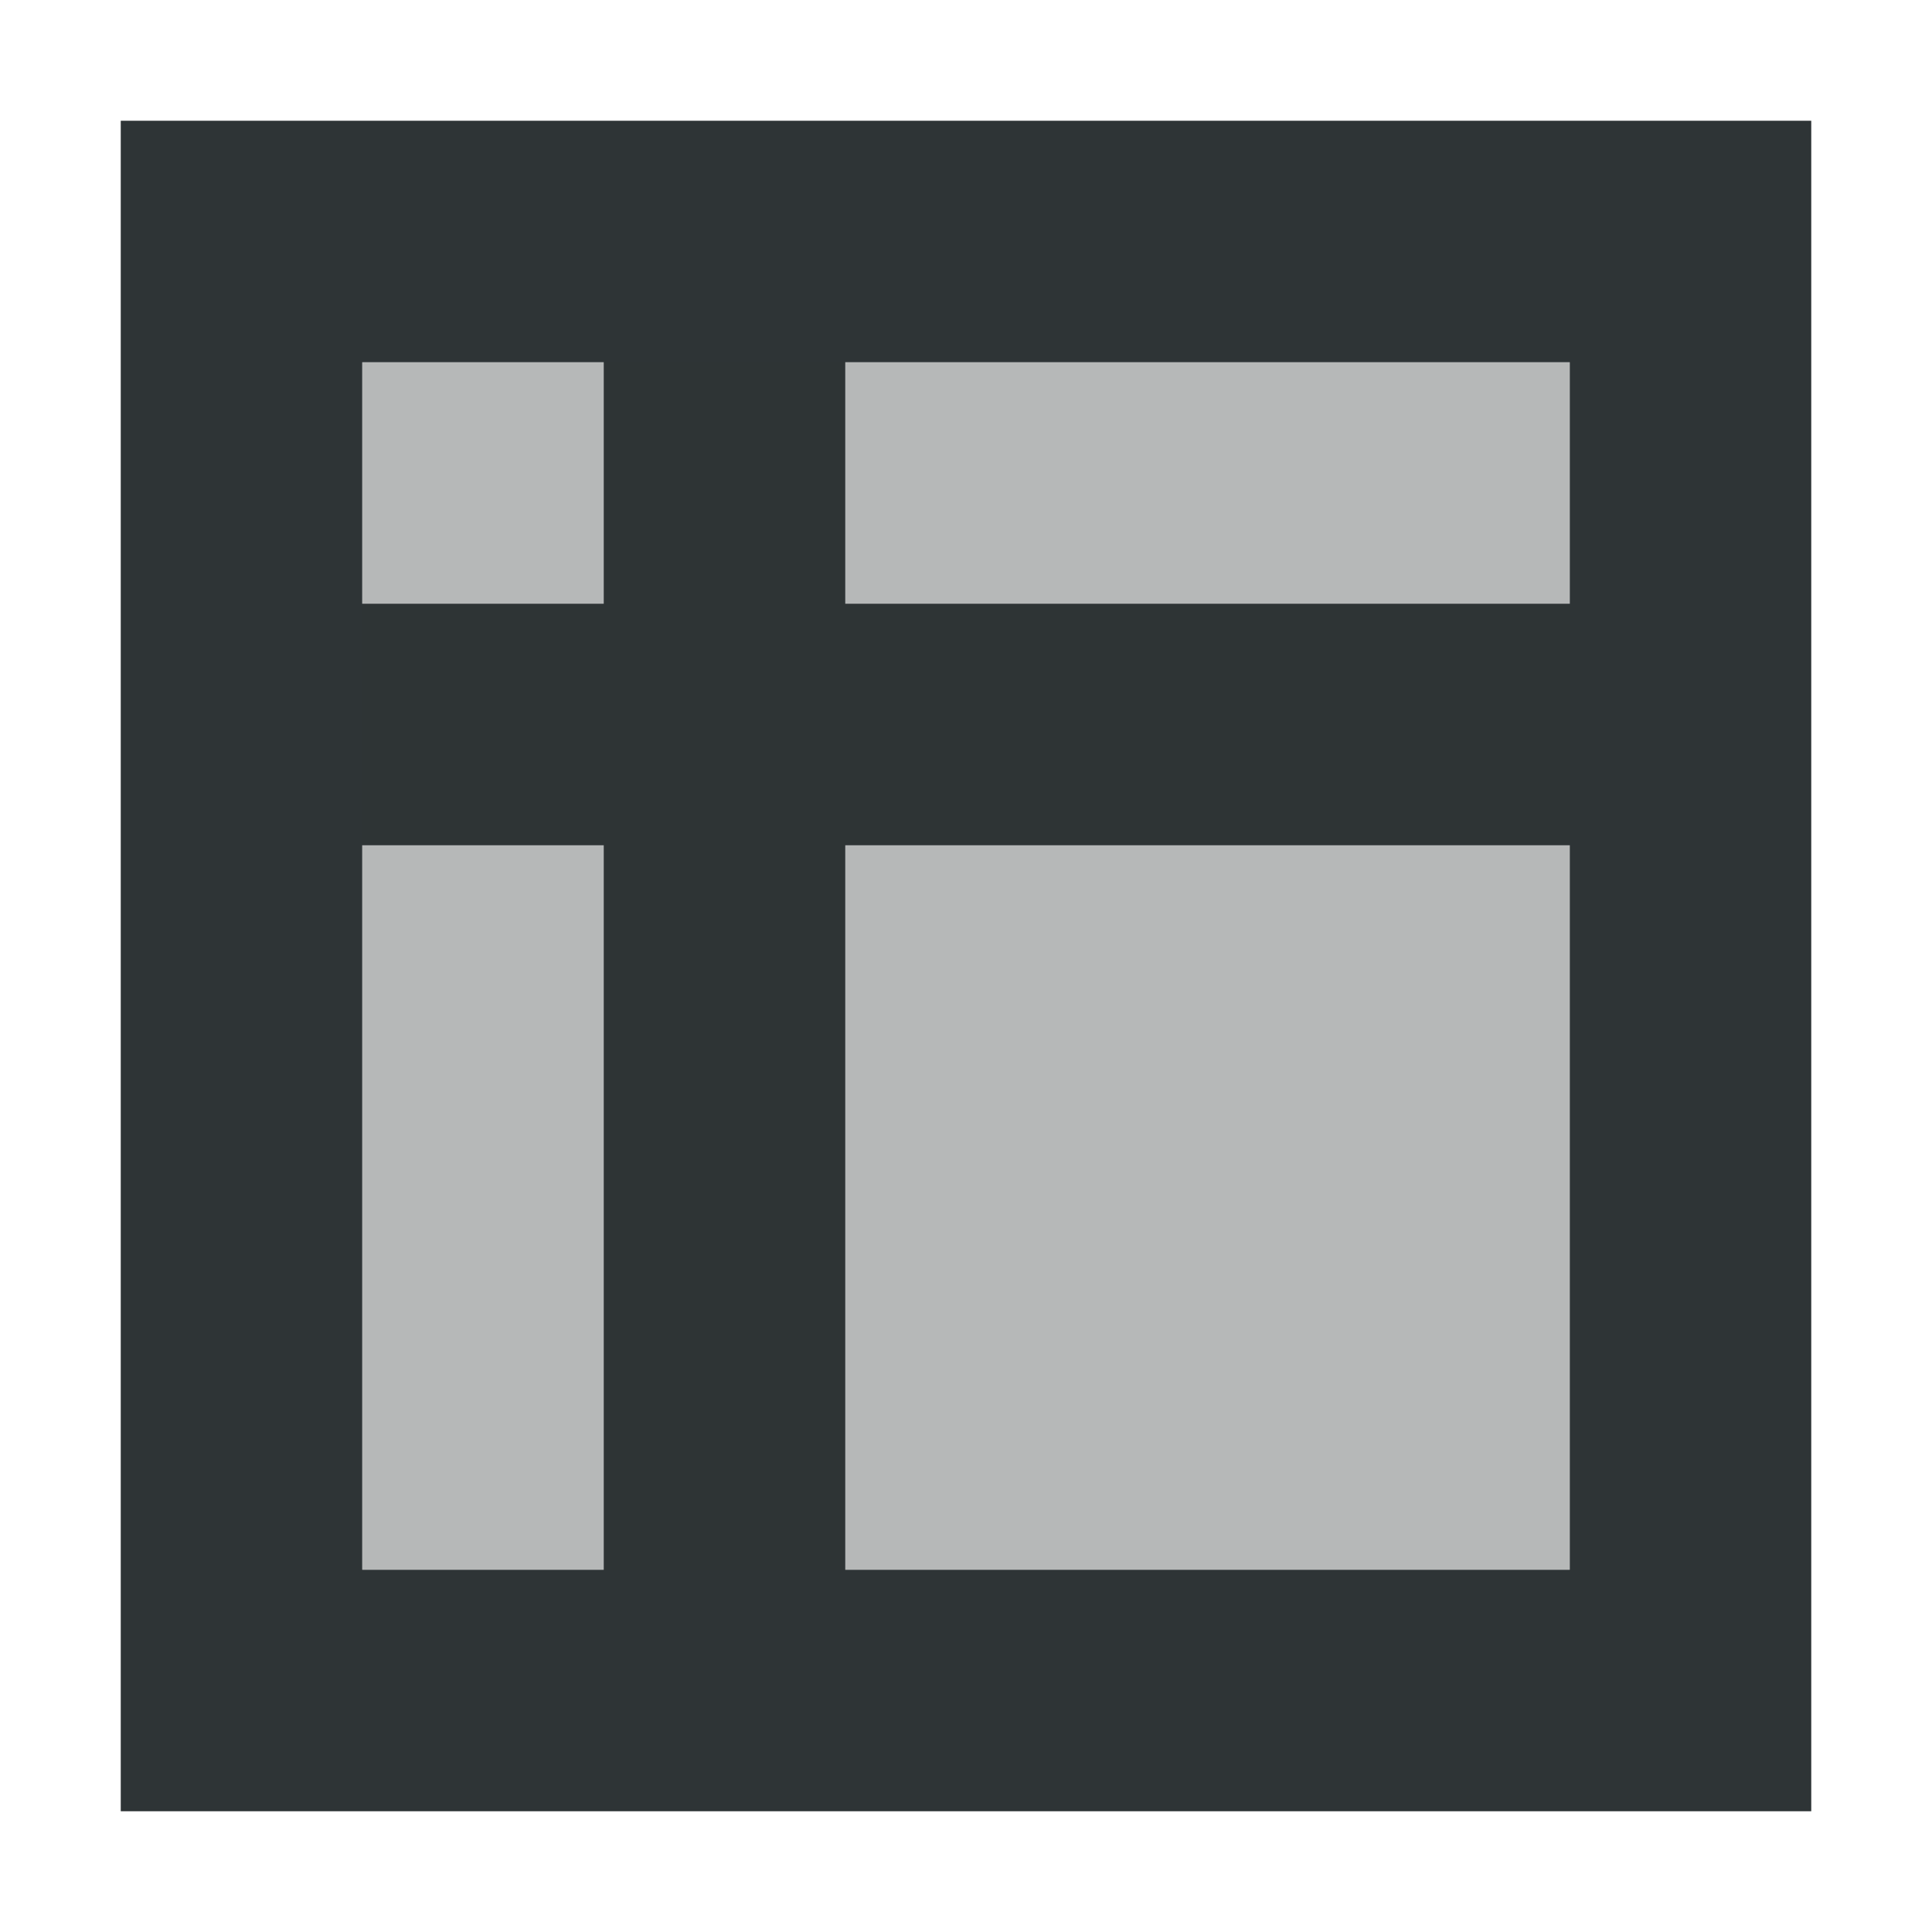 <svg viewBox="0 0 16 16" xmlns="http://www.w3.org/2000/svg"><g fill="#2e3436"><path d="m1 1v14h14v-14zm2 2h2v2h-2zm4 0h6v2h-6zm-4 4h2v6h-2zm4 0h6v6h-6z"/><path d="m3 3v10h10v-10z" opacity=".35"/></g></svg>